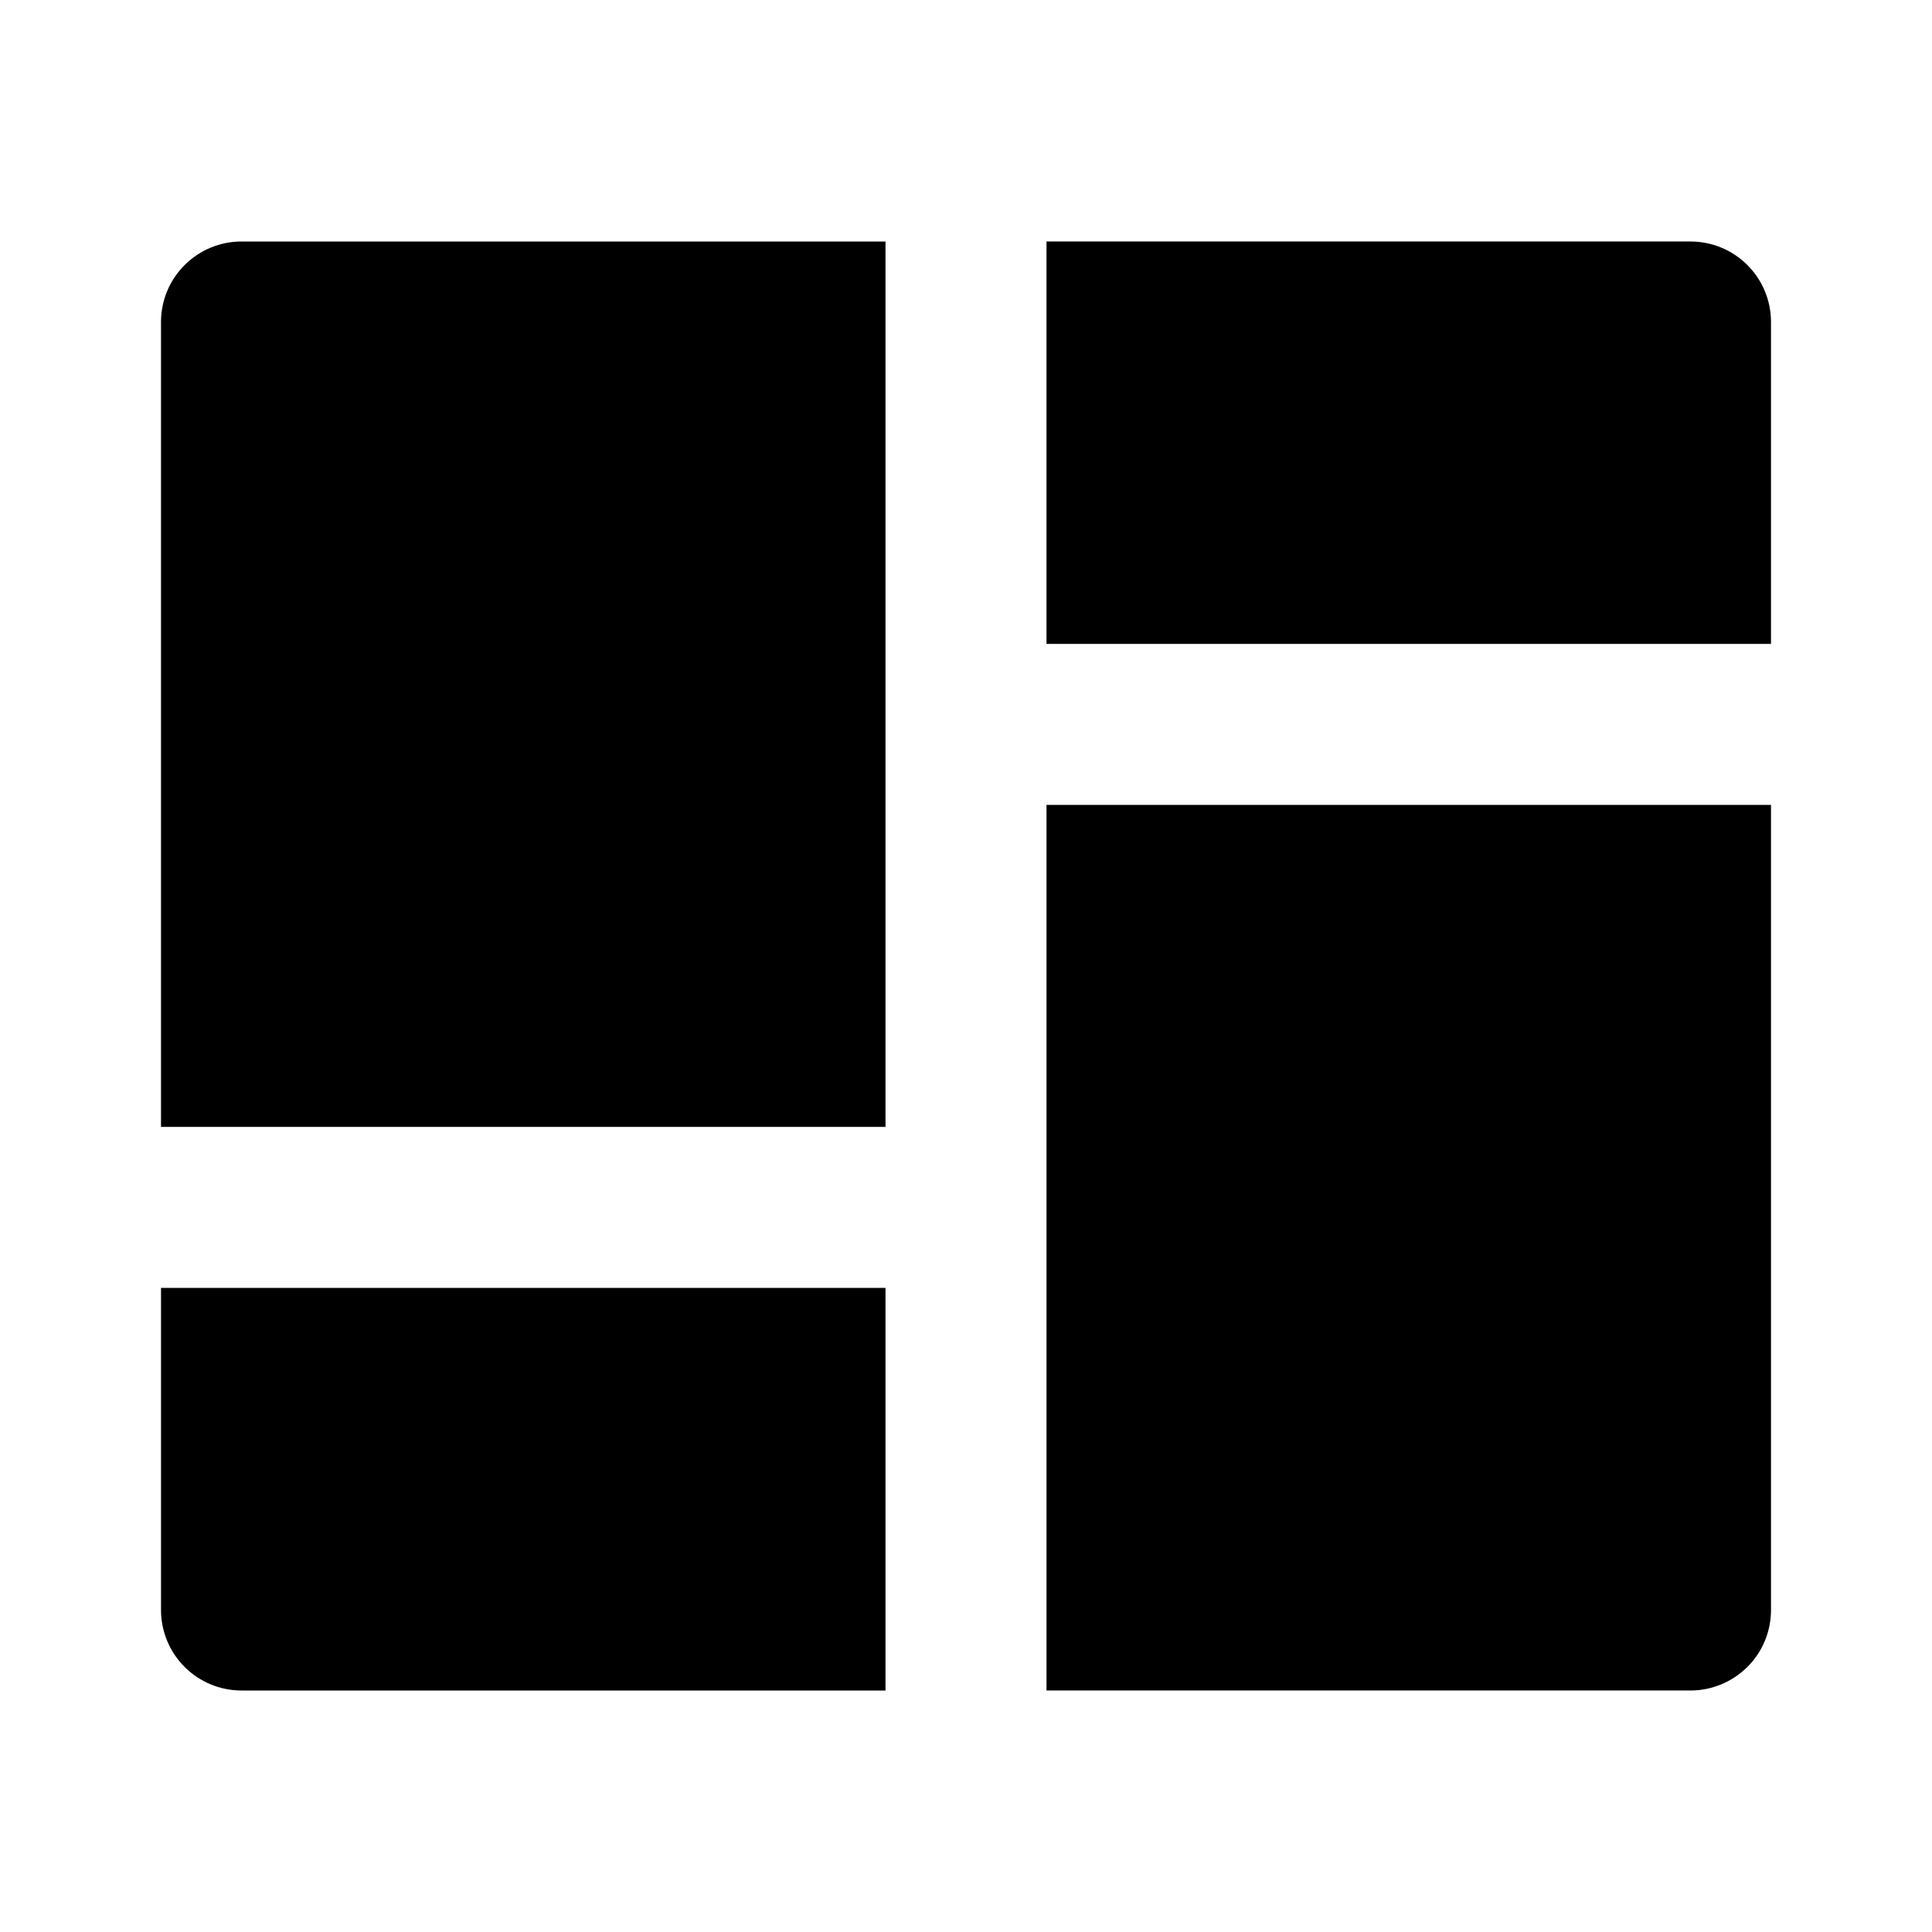 <svg fill="currentColor" height="24" viewBox="0 0 24 24" width="24" xmlns="http://www.w3.org/2000/svg"><path d="m22 9.999v10.001c0 .265-.105.52-.293.707s-.442.293-.707.293h-8v-11.001zm-11 6v5.001h-8c-.265 0-.52-.105-.707-.293-.188-.188-.293-.442-.293-.707v-4.001zm0-12.999v10.999h-9v-9.999c0-.265.105-.52.293-.707.188-.188.442-.293.707-.293zm10 0c.265 0 .52.105.707.293.188.188.293.442.293.707v3.999h-9v-4.999z" /></svg>